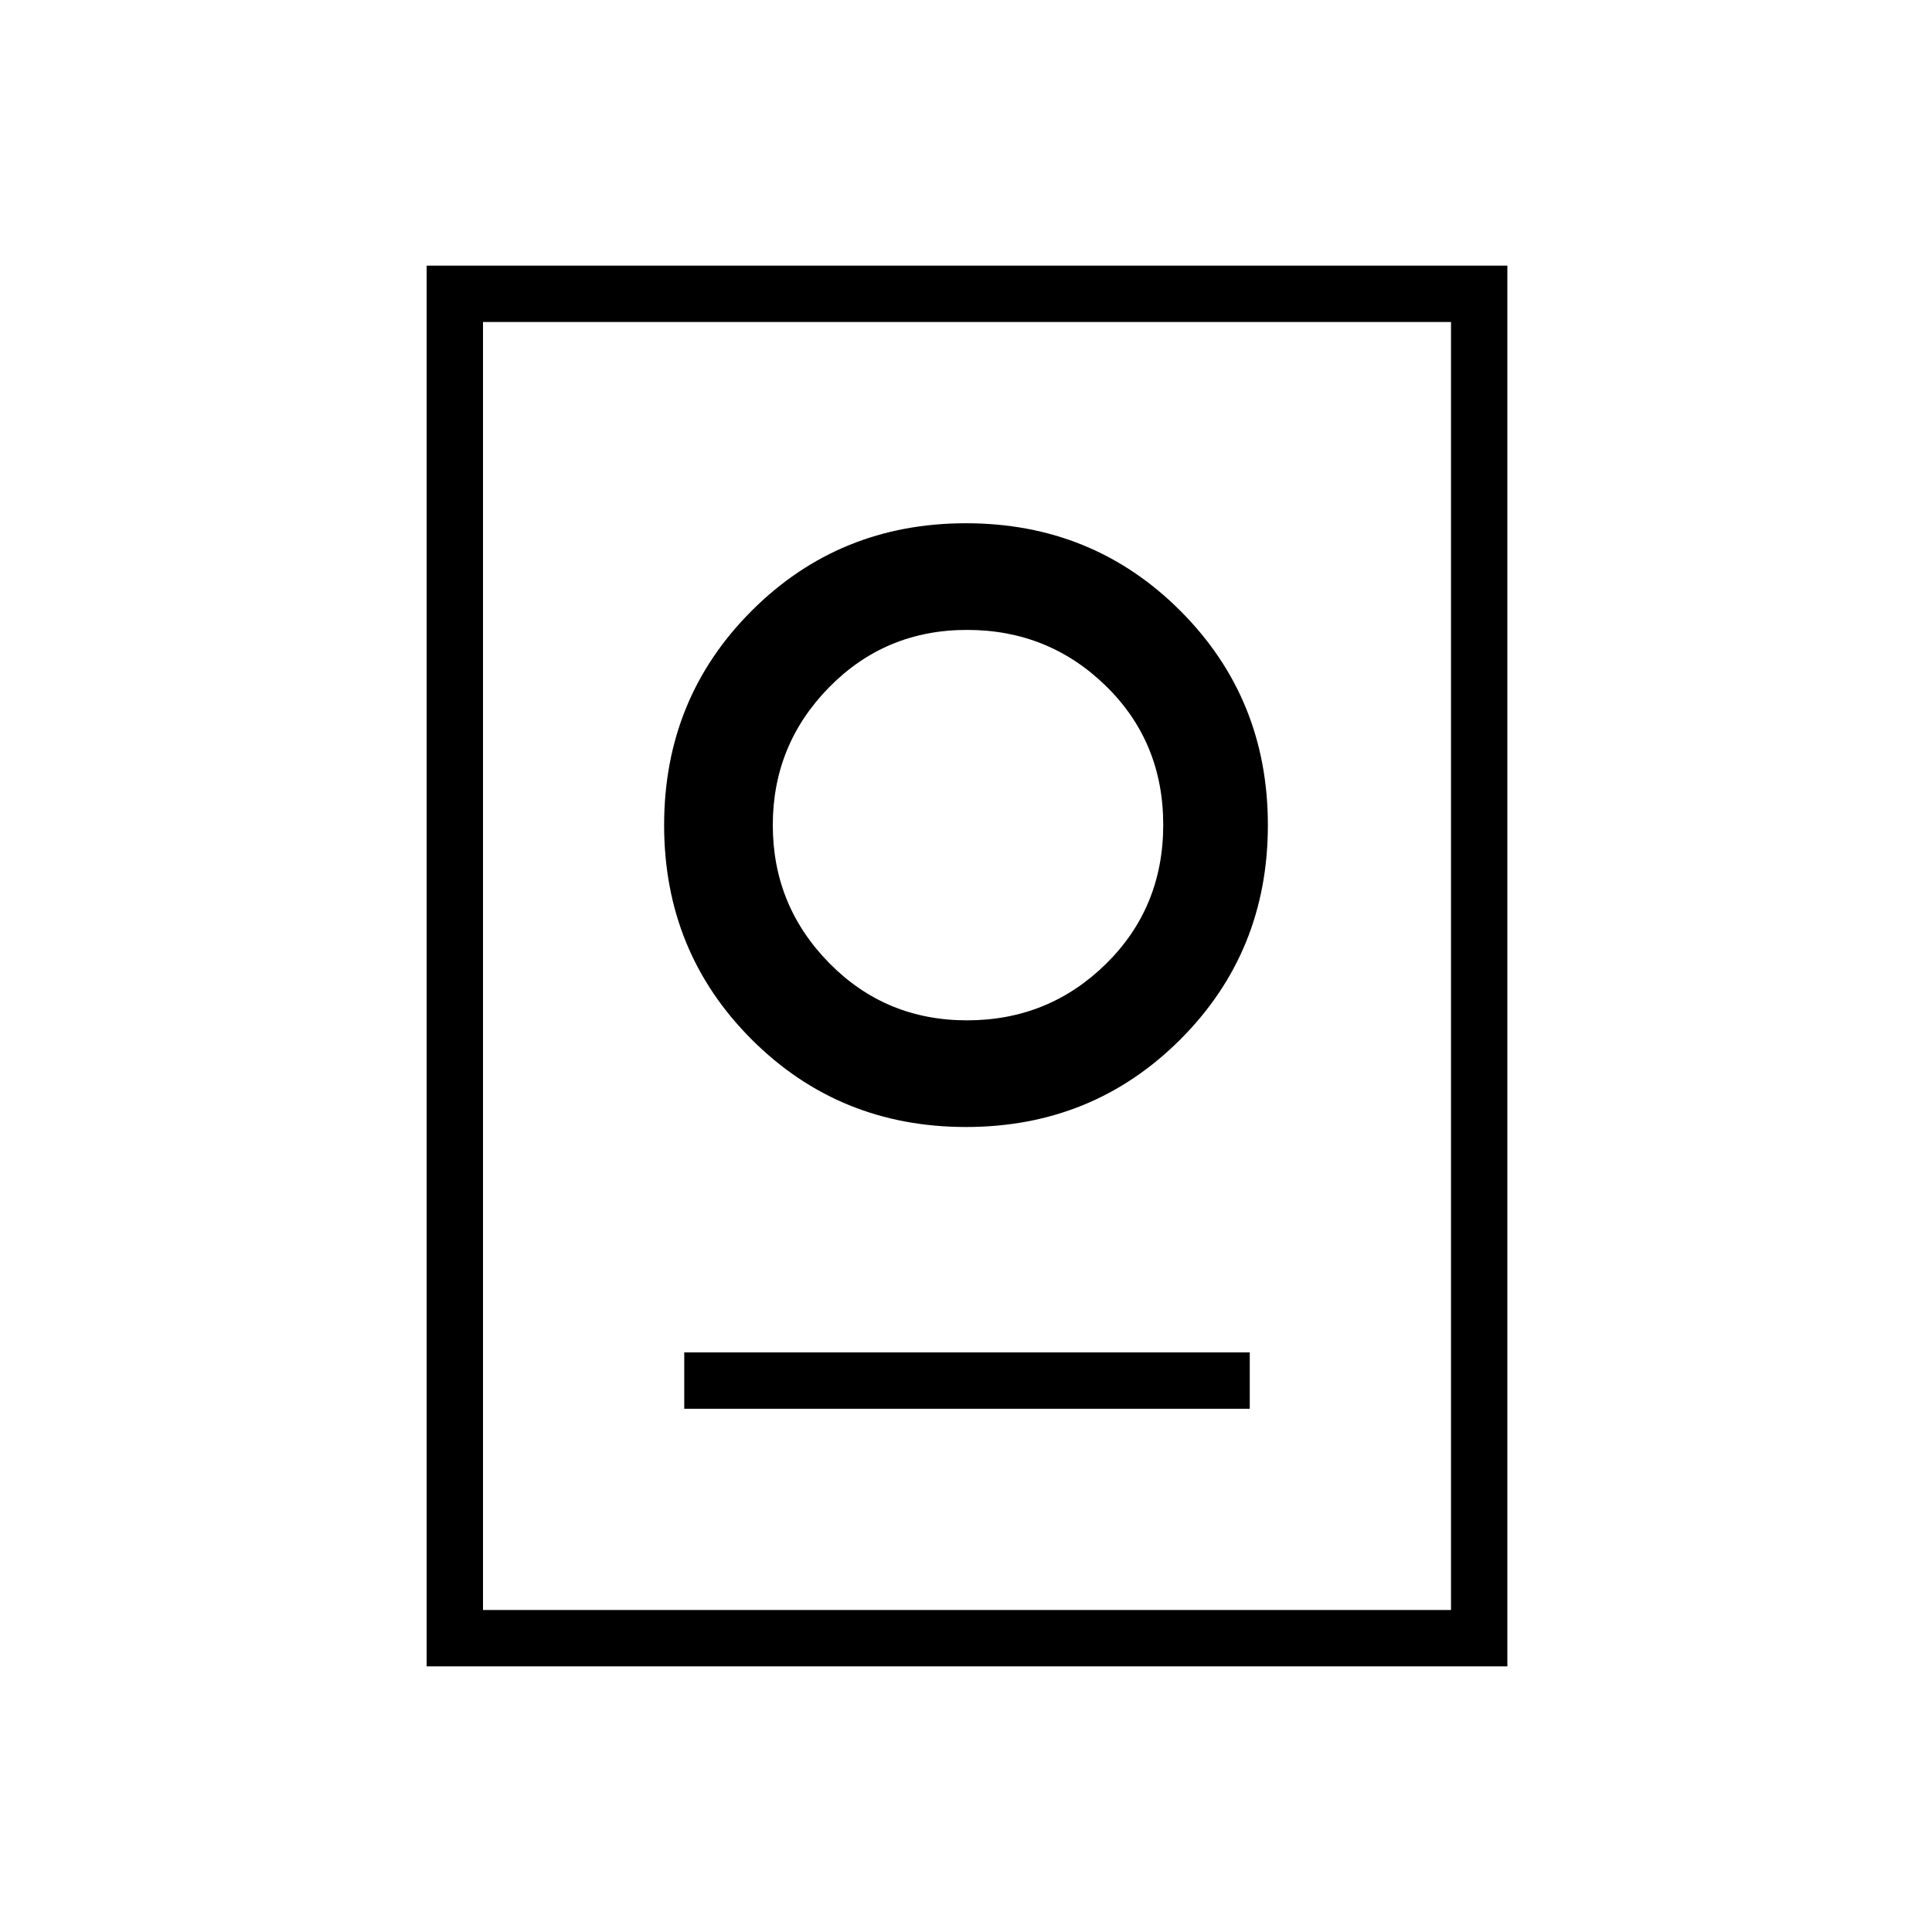 <svg xmlns="http://www.w3.org/2000/svg" height="24" viewBox="0 -960 960 960" width="24"><path d="M212-132v-696h537v696H212Zm28-28h481v-640H240v640Zm100-100h281v-28H340v28Zm140-140q63 0 106.5-43.5T630-550q0-63-43.5-106.5T480-700q-63 0-106.5 43.5T330-550q0 63 43.5 106.5T480-400Zm.5-53q-40.5 0-68.5-28.5T384-550q0-40 28-68.5t68.5-28.5q40.5 0 69 27.84t28.5 69Q578-509 549.5-481t-69 28Zm.5-97Z"/></svg>